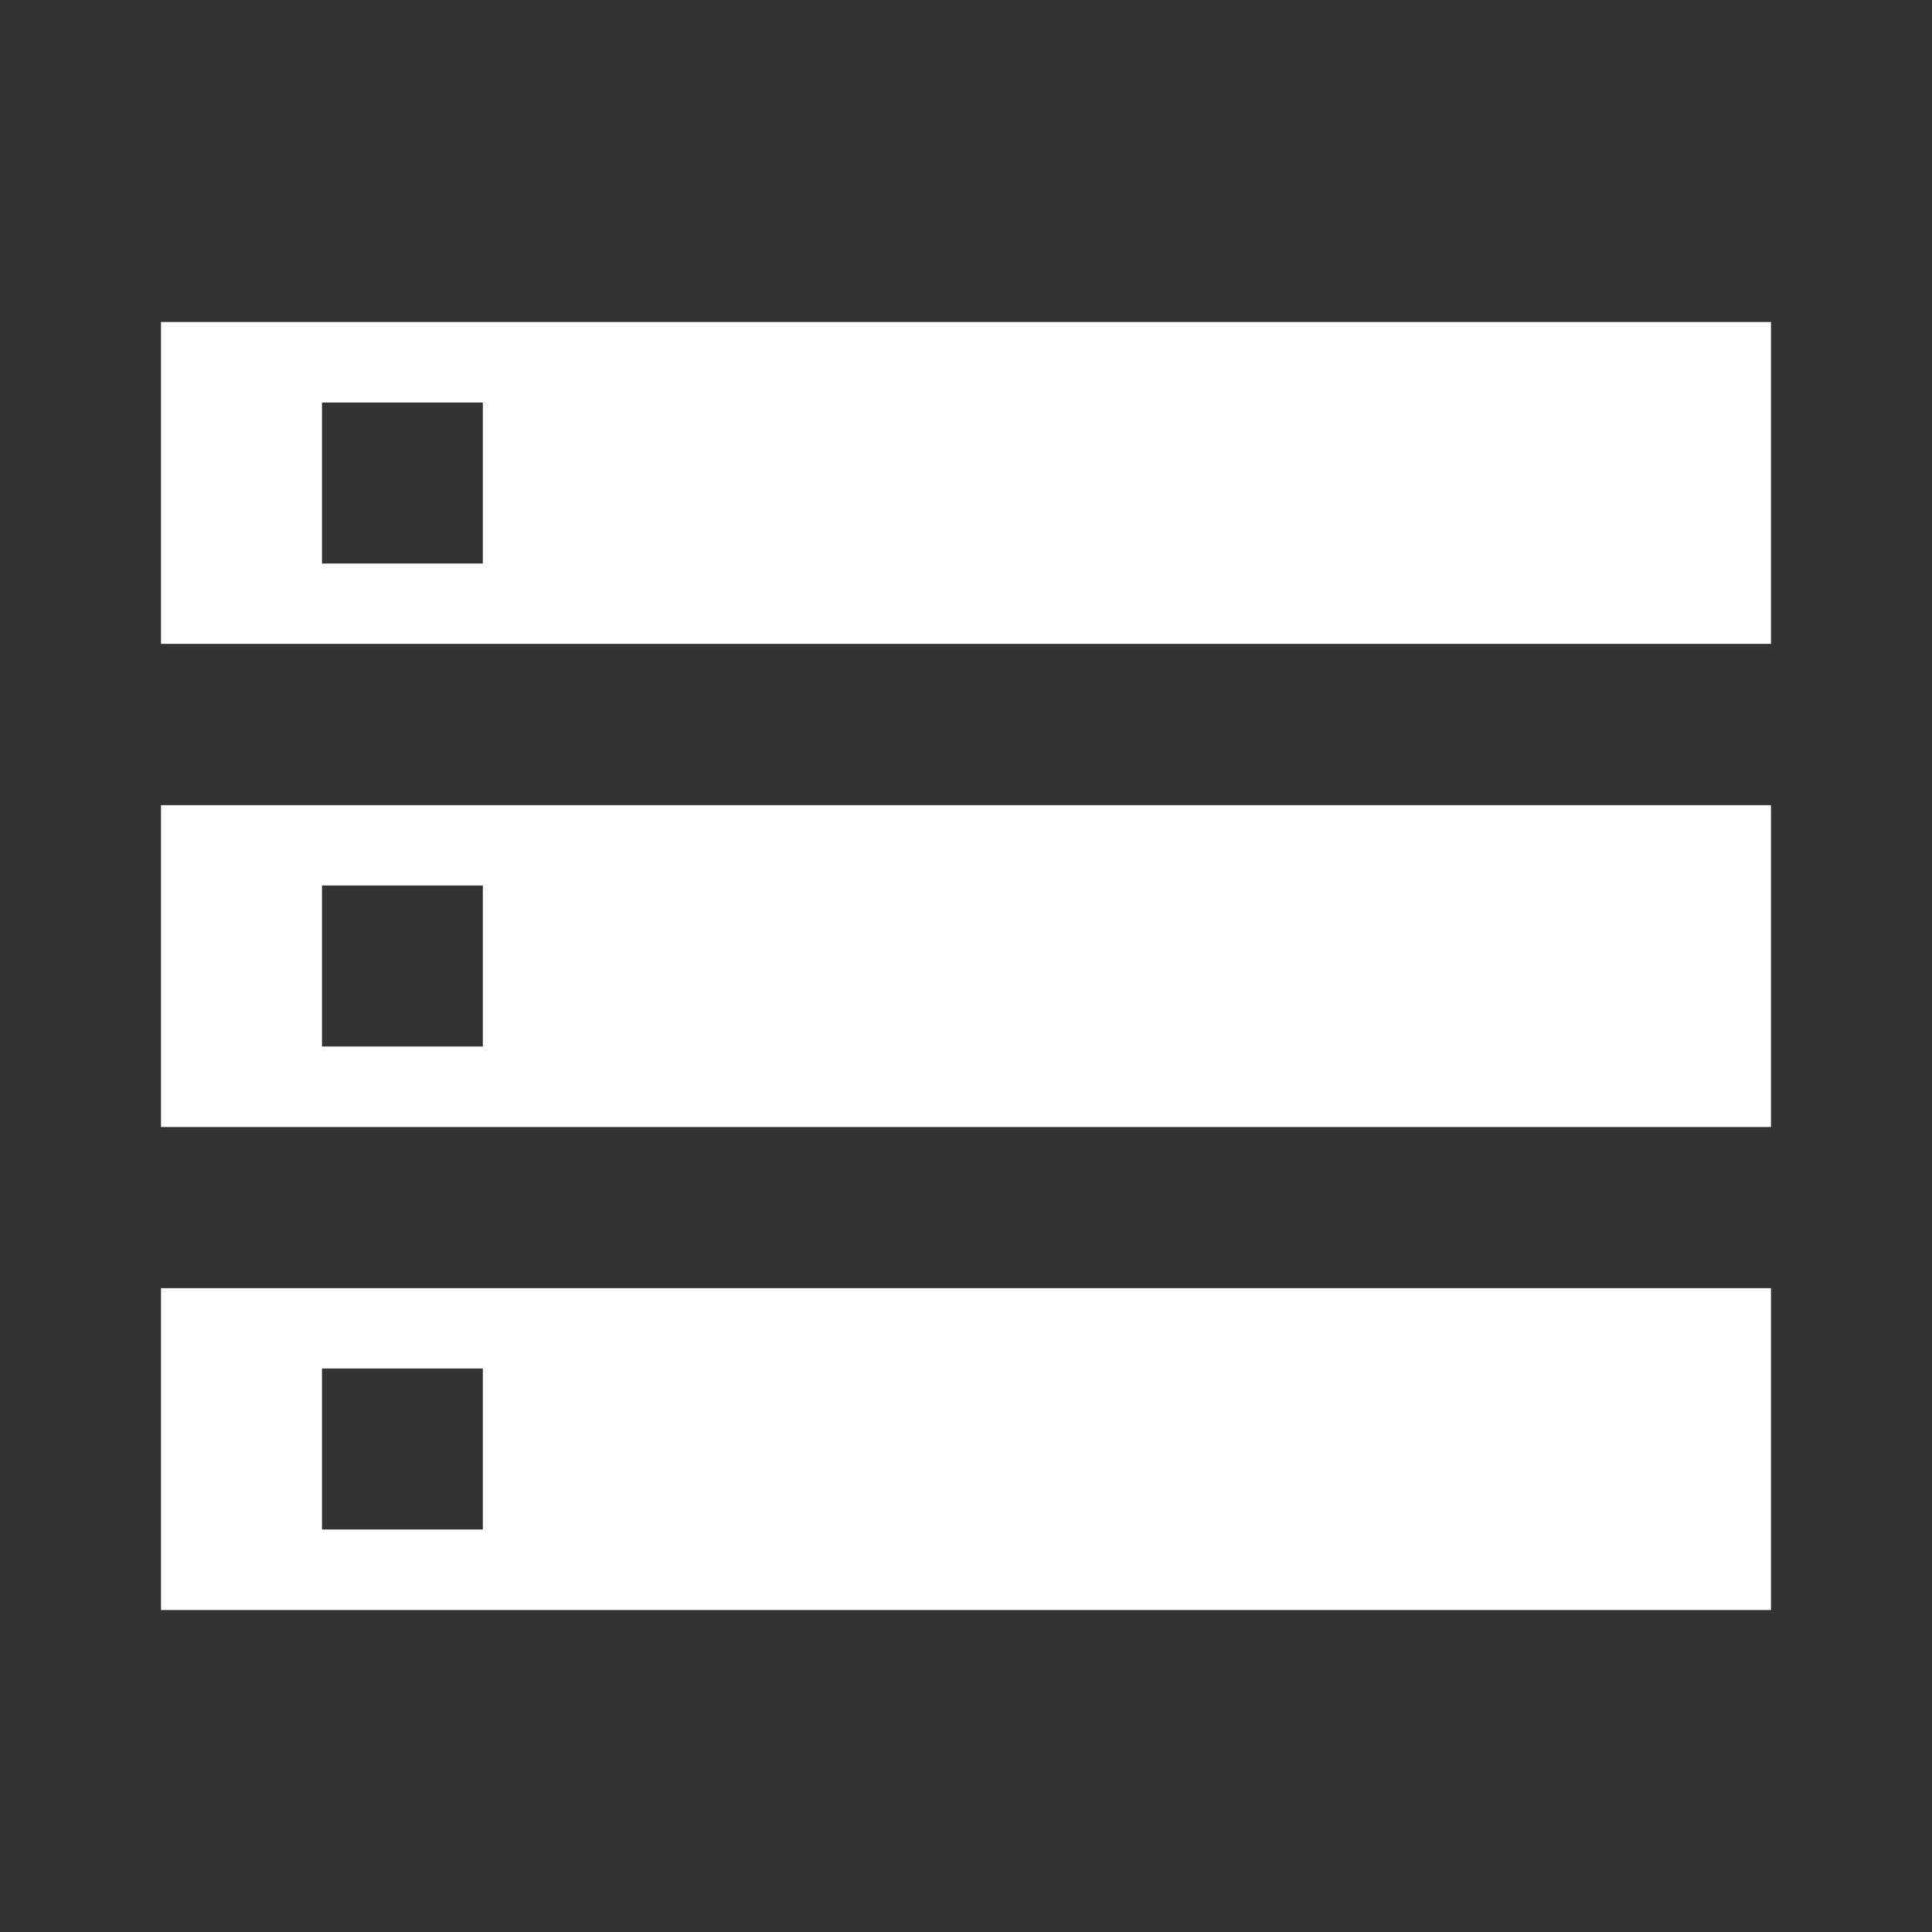 <svg fill="white" id="storage_white_24dp" xmlns="http://www.w3.org/2000/svg" width="61.828" height="61.829" viewBox="0 0 61.828 61.829">
  <rect x="0" y="0" width="61.828" height="61.829" fill="#333333" stroke="none"/>
  <path id="Path_4034" data-name="Path 4034" d="M0,0H61.828V61.829H0Z" fill="none"/>
  <path id="Path_4035" data-name="Path 4035" d="M2,45.219H53.523v-10.3H2Zm5.152-7.729H12.3v5.152H7.152ZM2,4V14.3H53.523V4Zm10.3,7.729H7.152V6.576H12.3ZM2,29.762H53.523v-10.3H2Zm5.152-7.729H12.3v5.152H7.152Z" transform="translate(3.152 6.305)"/>
</svg>
